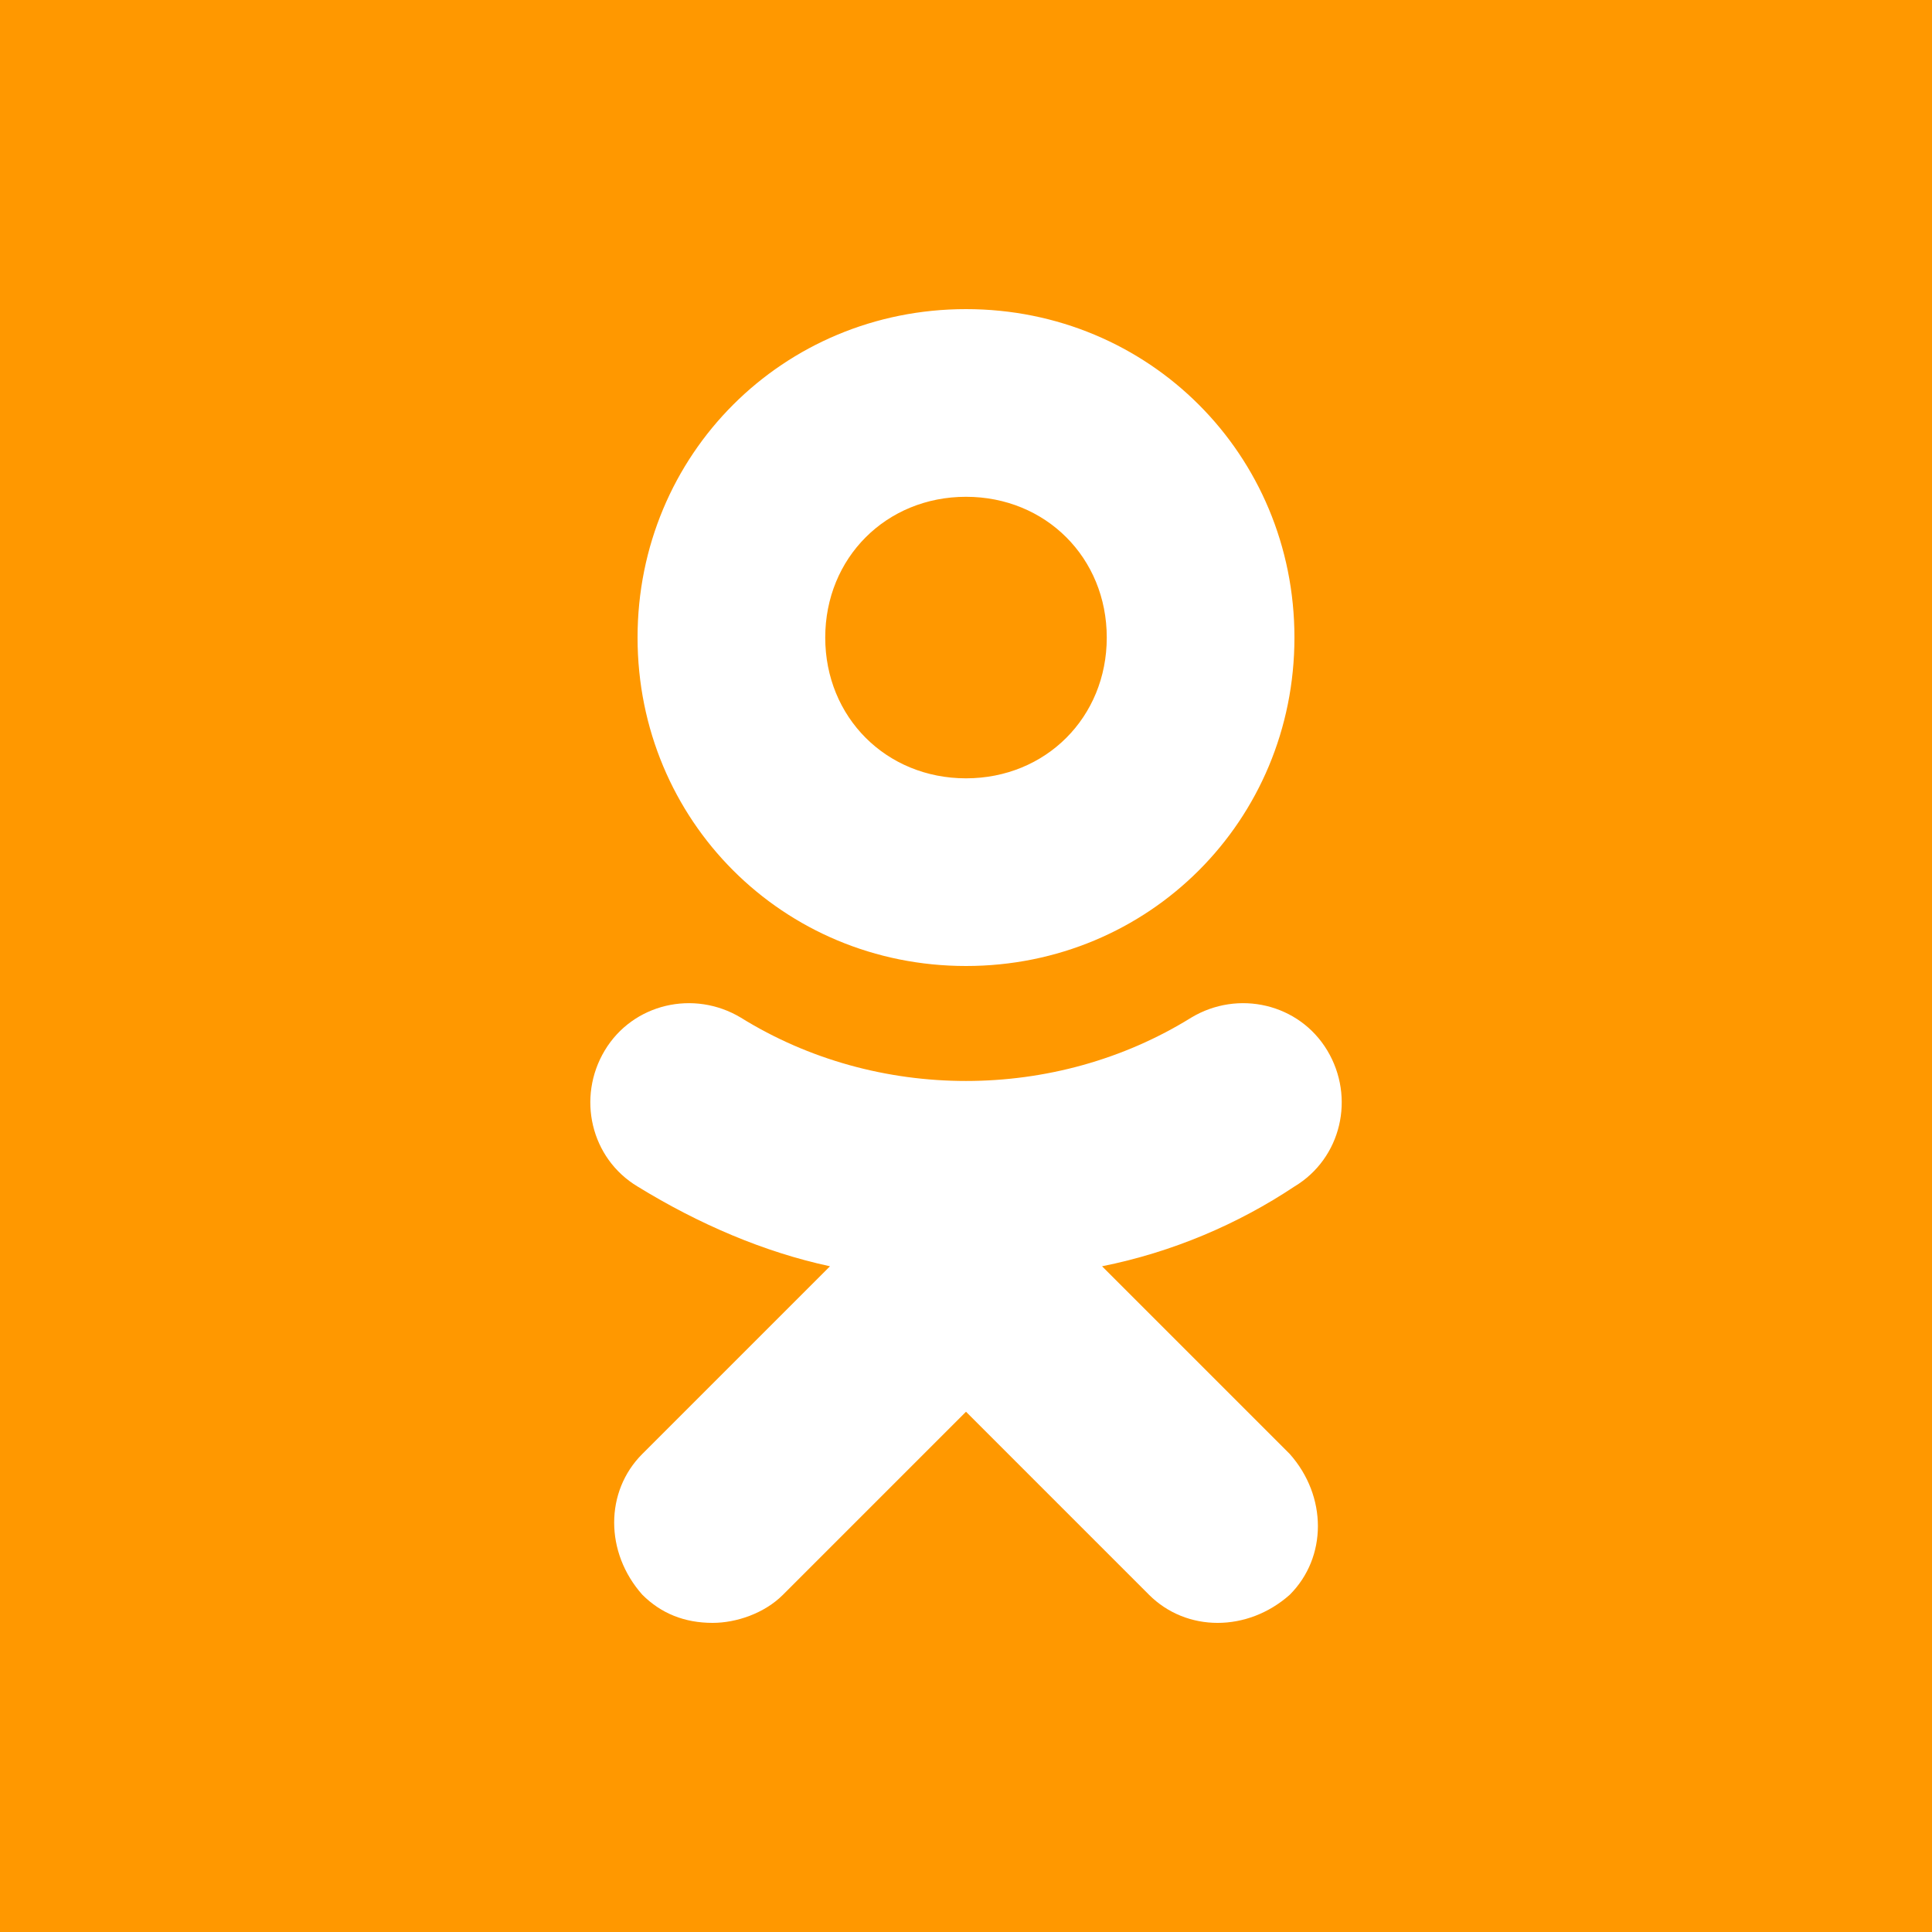 <svg xmlns="http://www.w3.org/2000/svg" viewBox="0 0 500 500" style="enable-background:new 0 0 500 500" xml:space="preserve"><path style="fill:#ff9800" d="M0 0h500v500H0z"/><path d="M285.21 327.71c18.21-3.64 35.21-10.93 49.79-20.64 12.14-7.29 15.79-23.07 8.5-35.21s-23.07-15.79-35.21-8.5c-35.21 21.86-81.36 21.86-116.57 0-12.14-7.29-27.93-3.64-35.21 8.5s-3.64 27.93 8.5 35.21c15.79 9.71 32.79 17 49.79 20.64l-48.57 48.57c-9.71 9.71-9.71 25.5 0 36.43 4.86 4.86 10.93 7.29 18.21 7.29 6.07 0 13.36-2.43 18.21-7.29L250 365.36l47.36 47.36c9.71 9.71 25.5 9.71 36.43 0 9.71-9.71 9.71-25.5 0-36.43l-48.58-48.58zM250 80c-47.36 0-85 37.64-85 85s37.64 85 85 85 85-37.64 85-85-37.64-85-85-85zm0 121.43c-20.64 0-36.43-15.79-36.43-36.43s15.79-36.43 36.43-36.43 36.43 15.79 36.43 36.43-15.79 36.43-36.43 36.43z" style="fill:#fff"/></svg>